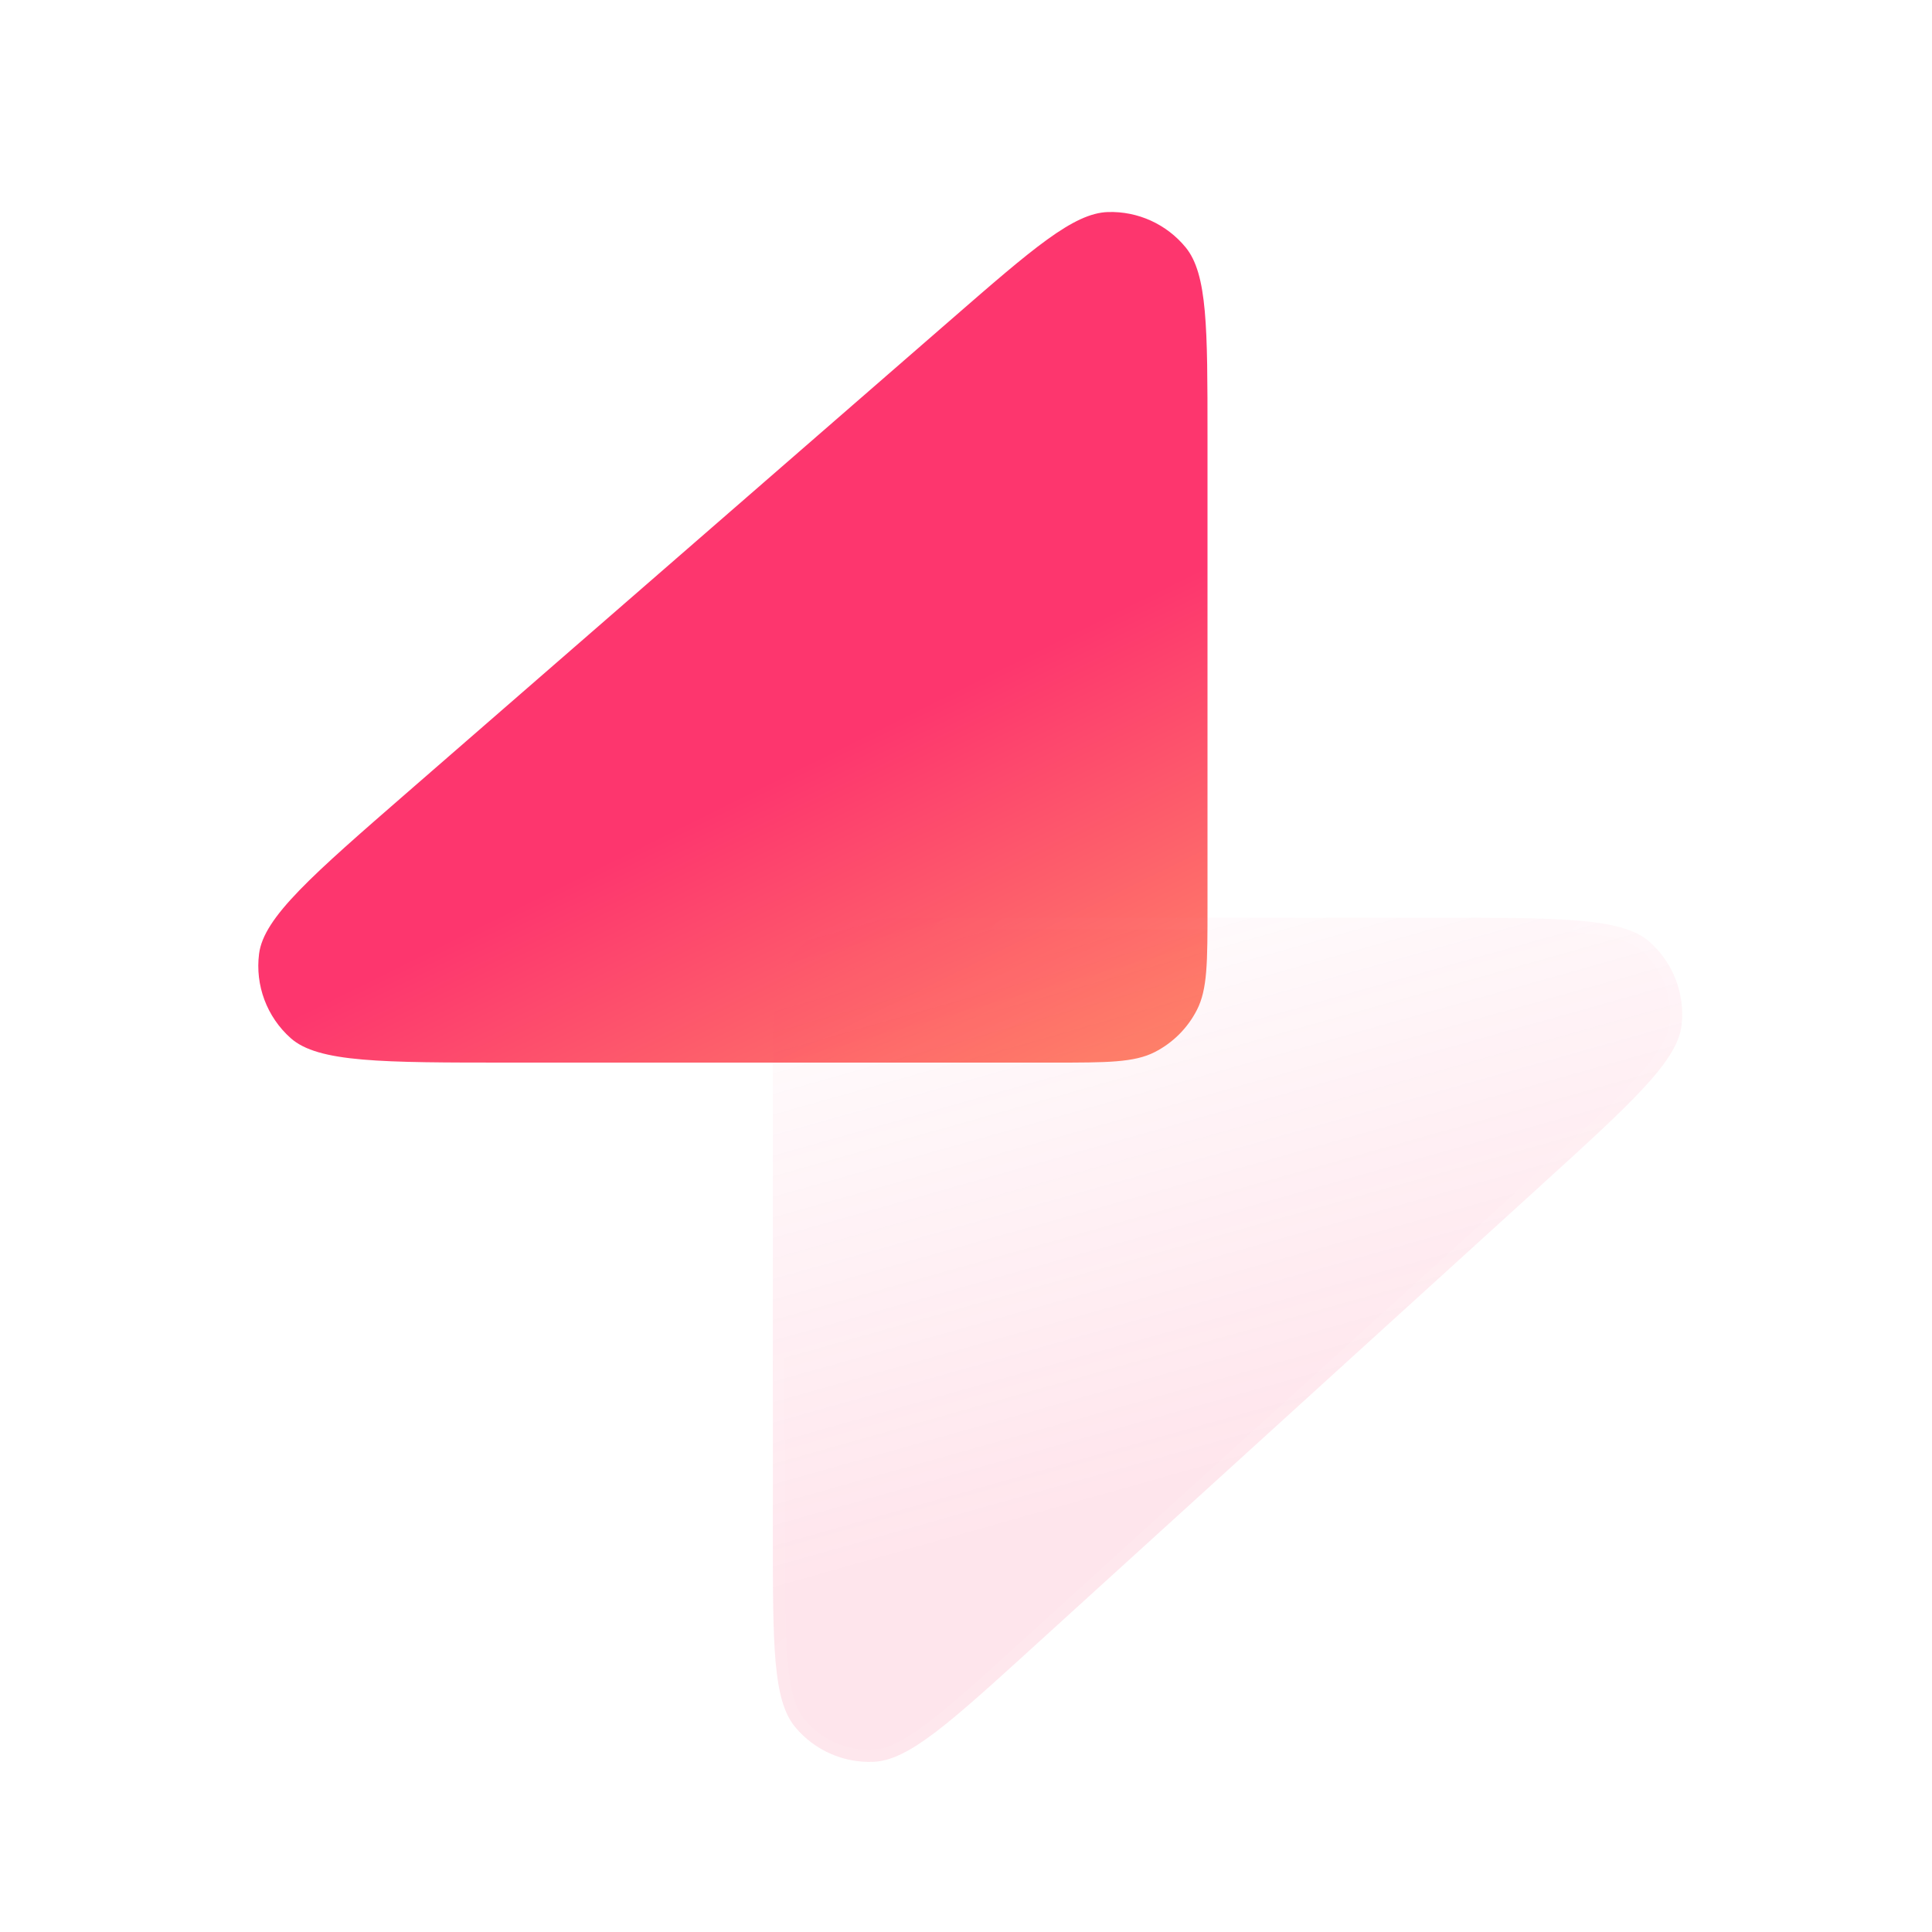 <svg width="40" height="40" viewBox="0 0 40 40" fill="none" xmlns="http://www.w3.org/2000/svg">
<g filter="url(#filter0_b_1388_57895)">
<path d="M25 18.799V9.023C25 6.791 25 5.675 24.548 5.122C24.154 4.642 23.561 4.371 22.94 4.39C22.227 4.411 21.384 5.143 19.7 6.608L8.457 16.385C6.46 18.122 5.461 18.99 5.364 19.746C5.28 20.4 5.525 21.054 6.018 21.493C6.586 22 7.91 22 10.557 22H21.8C22.92 22 23.48 22 23.908 21.782C24.284 21.59 24.59 21.284 24.782 20.907C25 20.48 25 19.92 25 18.799Z" fill="url(#paint0_linear_1388_57895)"/>
</g>
<g filter="url(#filter1_bi_1388_57895)">
<path d="M16.001 20.2V29.766C16.001 32.055 16.001 33.2 16.462 33.755C16.862 34.238 17.465 34.505 18.091 34.476C18.812 34.444 19.659 33.674 21.354 32.134L31.876 22.567L31.876 22.567C33.779 20.837 34.731 19.972 34.815 19.223C34.888 18.573 34.639 17.929 34.148 17.497C33.582 17 32.296 17 29.724 17H19.201C18.081 17 17.521 17 17.093 17.218C16.717 17.409 16.411 17.715 16.219 18.091C16.001 18.519 16.001 19.079 16.001 20.2Z" fill="url(#paint1_linear_1388_57895)" fill-opacity="0.32"/>
<path d="M31.792 22.475L31.792 22.475L31.794 22.473C32.747 21.607 33.455 20.963 33.936 20.442C34.421 19.917 34.654 19.54 34.691 19.209C34.759 18.6 34.526 17.996 34.066 17.591C33.816 17.371 33.389 17.248 32.677 17.186C31.97 17.125 31.012 17.125 29.724 17.125H19.201C18.639 17.125 18.225 17.125 17.898 17.151C17.572 17.178 17.343 17.23 17.15 17.329C16.797 17.509 16.51 17.796 16.33 18.148C16.232 18.342 16.179 18.57 16.153 18.896C16.126 19.223 16.126 19.637 16.126 20.2V29.766C16.126 30.913 16.126 31.765 16.183 32.4C16.24 33.038 16.354 33.429 16.558 33.676C16.933 34.128 17.499 34.378 18.086 34.352C18.406 34.337 18.771 34.157 19.282 33.771C19.79 33.386 20.421 32.813 21.27 32.041L31.792 22.475Z" stroke="url(#paint2_linear_1388_57895)" stroke-width="0.25"/>
</g>
<defs>
<filter id="filter0_b_1388_57895" x="-77.569" y="-78.528" width="185.486" height="183.444" filterUnits="userSpaceOnUse" color-interpolation-filters="sRGB">
<feFlood flood-opacity="0" result="BackgroundImageFix"/>
<feGaussianBlur in="BackgroundImageFix" stdDeviation="41.458"/>
<feComposite in2="SourceAlpha" operator="in" result="effect1_backgroundBlur_1388_57895"/>
<feBlend mode="normal" in="SourceGraphic" in2="effect1_backgroundBlur_1388_57895" result="shape"/>
</filter>
<filter id="filter1_bi_1388_57895" x="10.668" y="11.666" width="29.494" height="28.146" filterUnits="userSpaceOnUse" color-interpolation-filters="sRGB">
<feFlood flood-opacity="0" result="BackgroundImageFix"/>
<feGaussianBlur in="BackgroundImageFix" stdDeviation="2.667"/>
<feComposite in2="SourceAlpha" operator="in" result="effect1_backgroundBlur_1388_57895"/>
<feBlend mode="normal" in="SourceGraphic" in2="effect1_backgroundBlur_1388_57895" result="shape"/>
<feColorMatrix in="SourceAlpha" type="matrix" values="0 0 0 0 0 0 0 0 0 0 0 0 0 0 0 0 0 0 127 0" result="hardAlpha"/>
<feOffset dy="2"/>
<feGaussianBlur stdDeviation="2"/>
<feComposite in2="hardAlpha" operator="arithmetic" k2="-1" k3="1"/>
<feColorMatrix type="matrix" values="0 0 0 0 1 0 0 0 0 1 0 0 0 0 1 0 0 0 0.08 0"/>
<feBlend mode="normal" in2="shape" result="effect2_innerShadow_1388_57895"/>
</filter>
<linearGradient id="paint0_linear_1388_57895" x1="13.75" y1="10.625" x2="21.047" y2="25.394" gradientUnits="userSpaceOnUse">
<stop offset="0.361" stop-color="#FD366E"/>
<stop offset="1" stop-color="#FE9567"/>
</linearGradient>
<linearGradient id="paint1_linear_1388_57895" x1="27.734" y1="38.176" x2="21.35" y2="15.524" gradientUnits="userSpaceOnUse">
<stop stop-color="#FD366E" stop-opacity="0.4"/>
<stop offset="0.432" stop-color="#FD366E" stop-opacity="0.4"/>
<stop offset="1" stop-color="#FD366E" stop-opacity="0"/>
</linearGradient>
<linearGradient id="paint2_linear_1388_57895" x1="35.068" y1="24.647" x2="24.056" y2="12.396" gradientUnits="userSpaceOnUse">
<stop stop-color="white" stop-opacity="0.08"/>
<stop offset="1" stop-color="white" stop-opacity="0"/>
</linearGradient>
</defs>
</svg>
